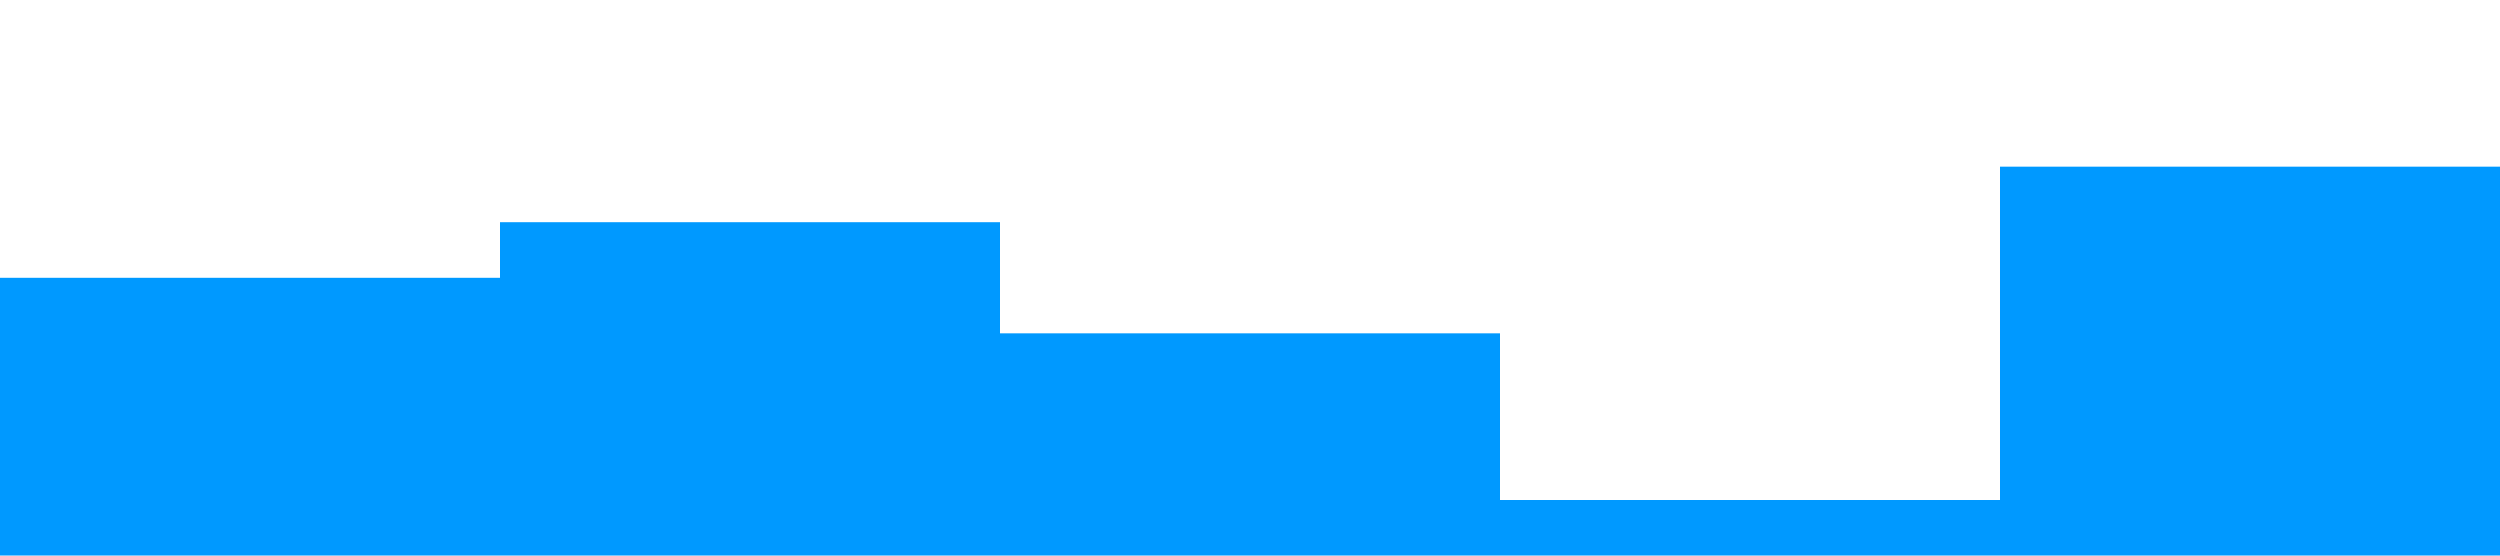 <?xml version="1.0" standalone="no"?><svg xmlns="http://www.w3.org/2000/svg" viewBox="0 0 1440 320"><path fill="#0099ff" fill-opacity="1" d="M0,96L0,160L288,160L288,128L576,128L576,192L864,192L864,288L1152,288L1152,96L1440,96L1440,320L1152,320L1152,320L864,320L864,320L576,320L576,320L288,320L288,320L0,320L0,320Z"></path></svg>